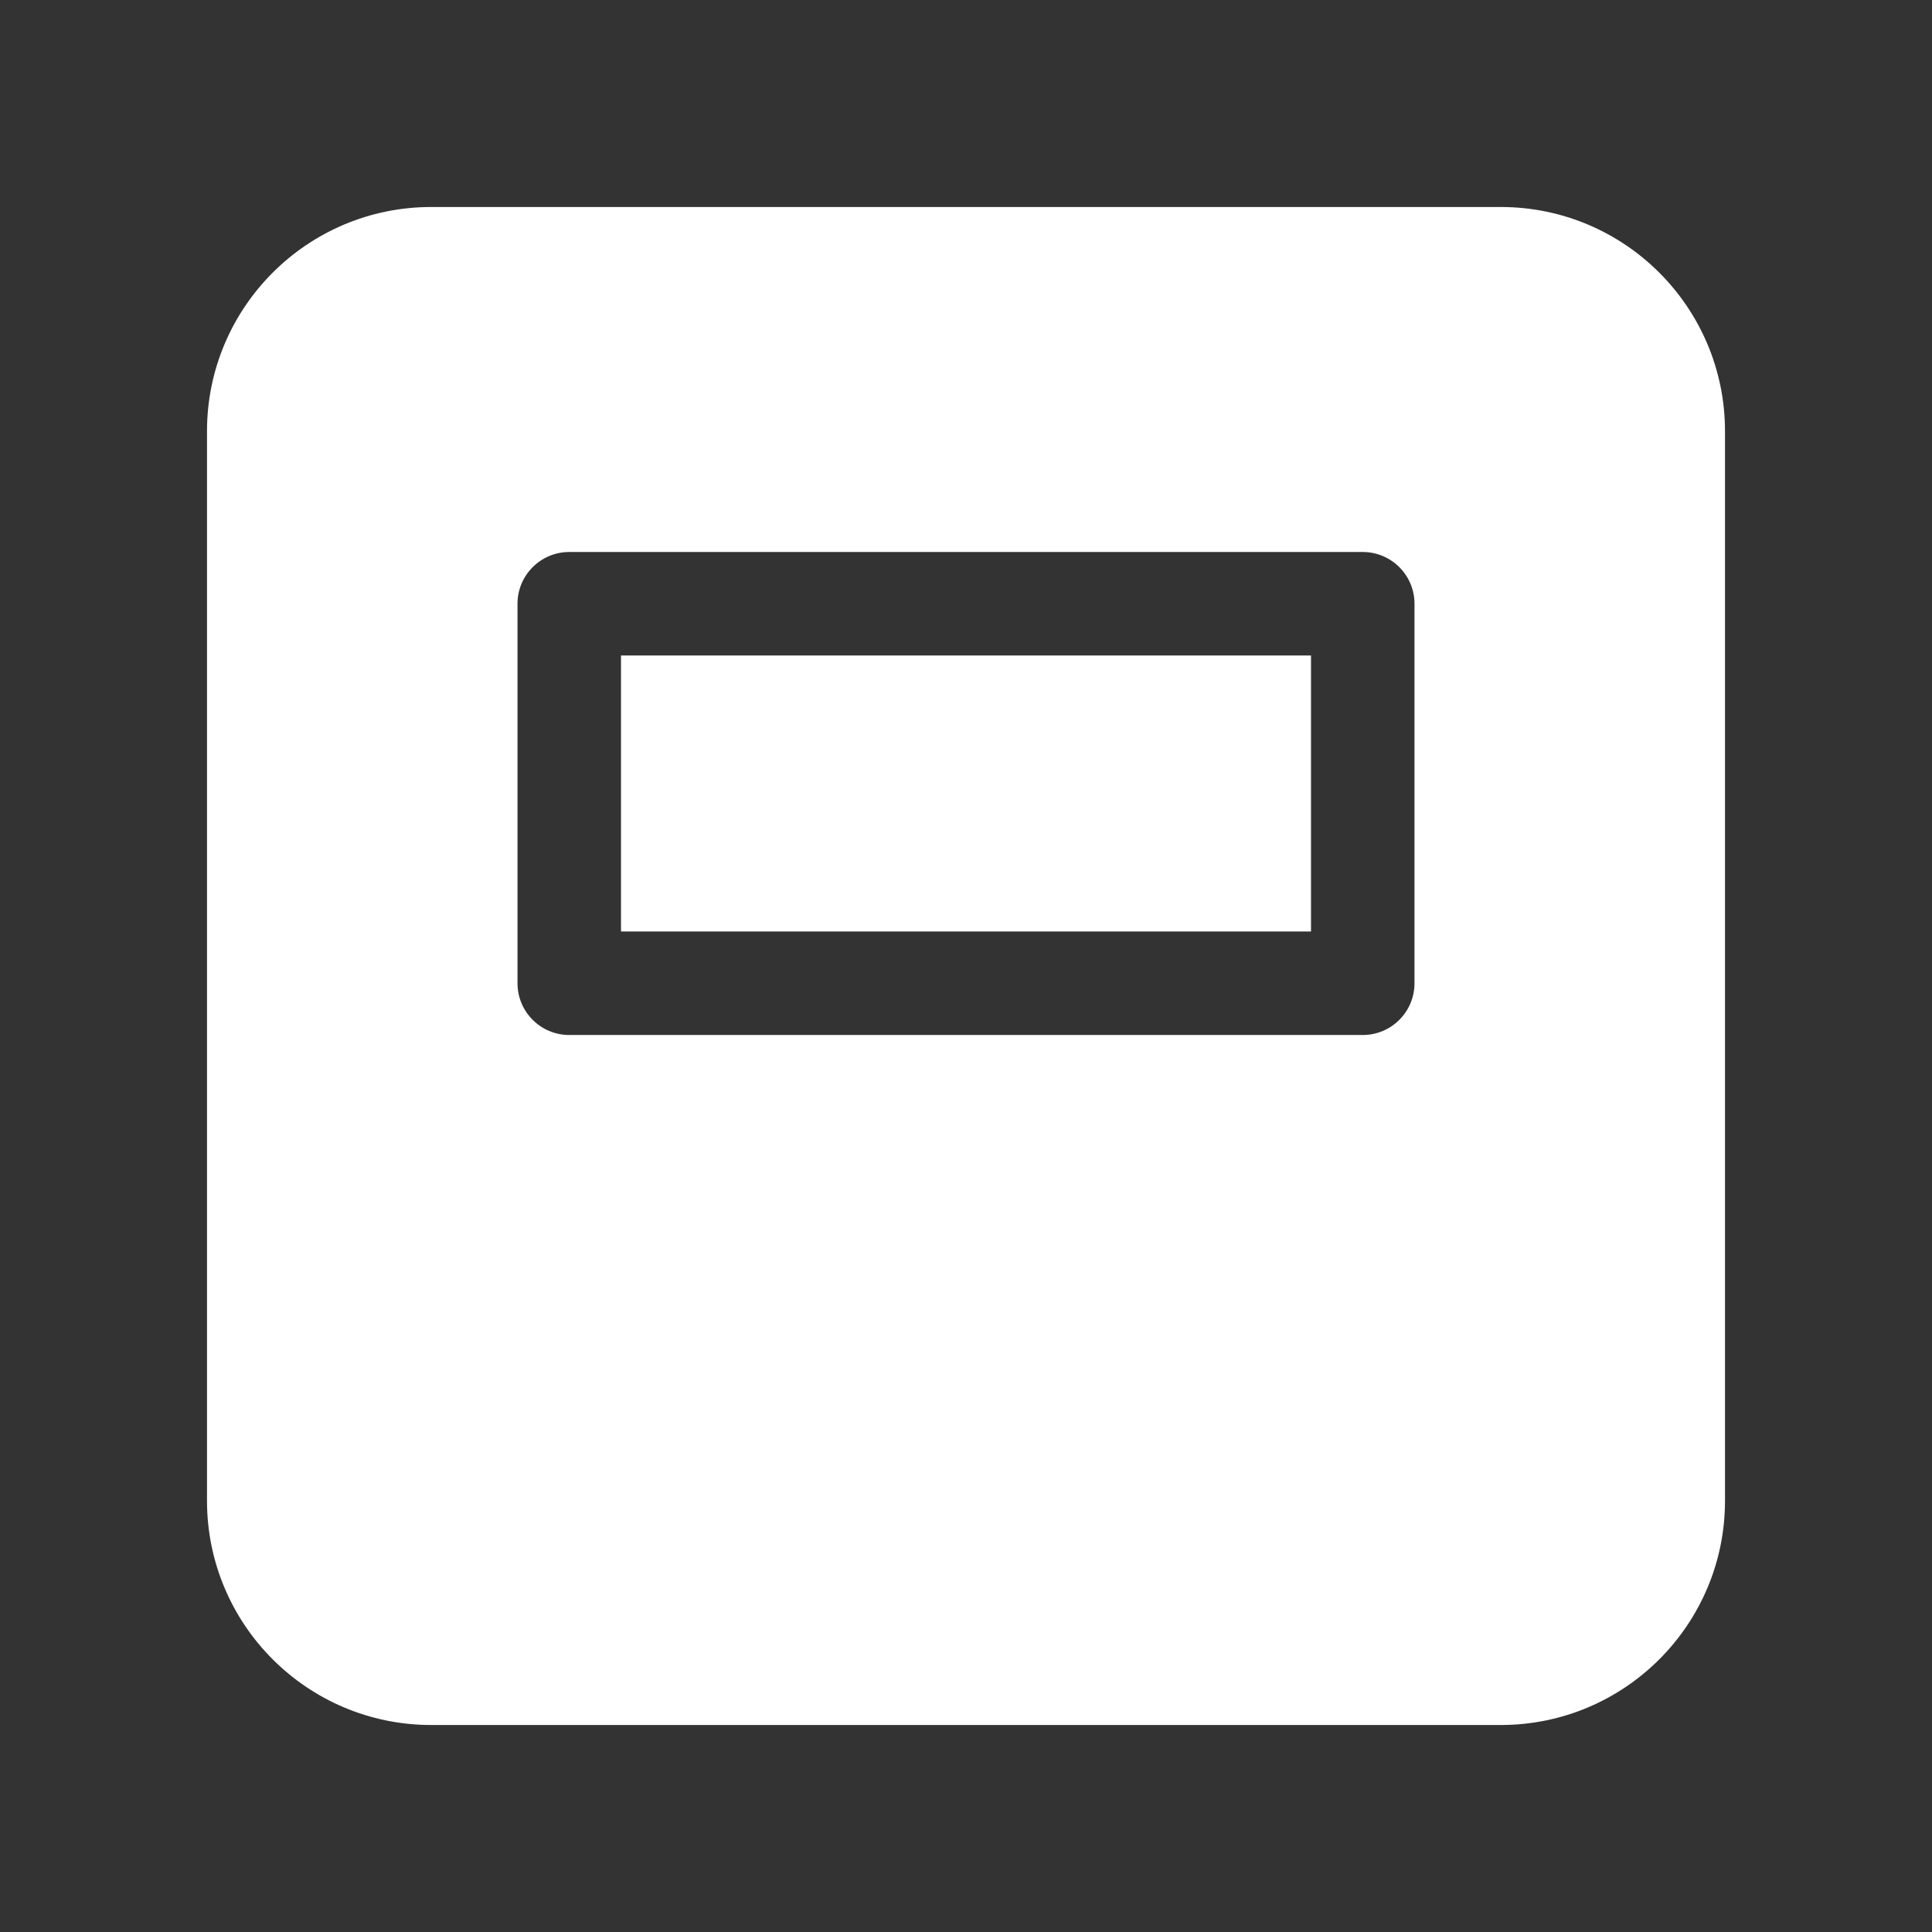 <svg width="28" height="28" viewBox="0 0 28 28" fill="none" xmlns="http://www.w3.org/2000/svg">
<rect x="0" y="0" width="28" height="28" fill="#333333" stroke="none"/>
<path d="M9 13.5V9.5H19V13.5H9ZM3 21.75C3 23.545 4.455 25 6.25 25H21.75C23.545 25 25 23.545 25 21.75V6.25C25 4.455 23.545 3 21.75 3H6.25C4.455 3 3 4.455 3 6.25V21.75ZM8.25 8H19.75C20.164 8 20.5 8.336 20.5 8.75V14.25C20.5 14.664 20.164 15 19.75 15H8.25C7.836 15 7.5 14.664 7.5 14.25V8.75C7.5 8.336 7.836 8 8.25 8Z" fill="#ffffff"/>
</svg>
